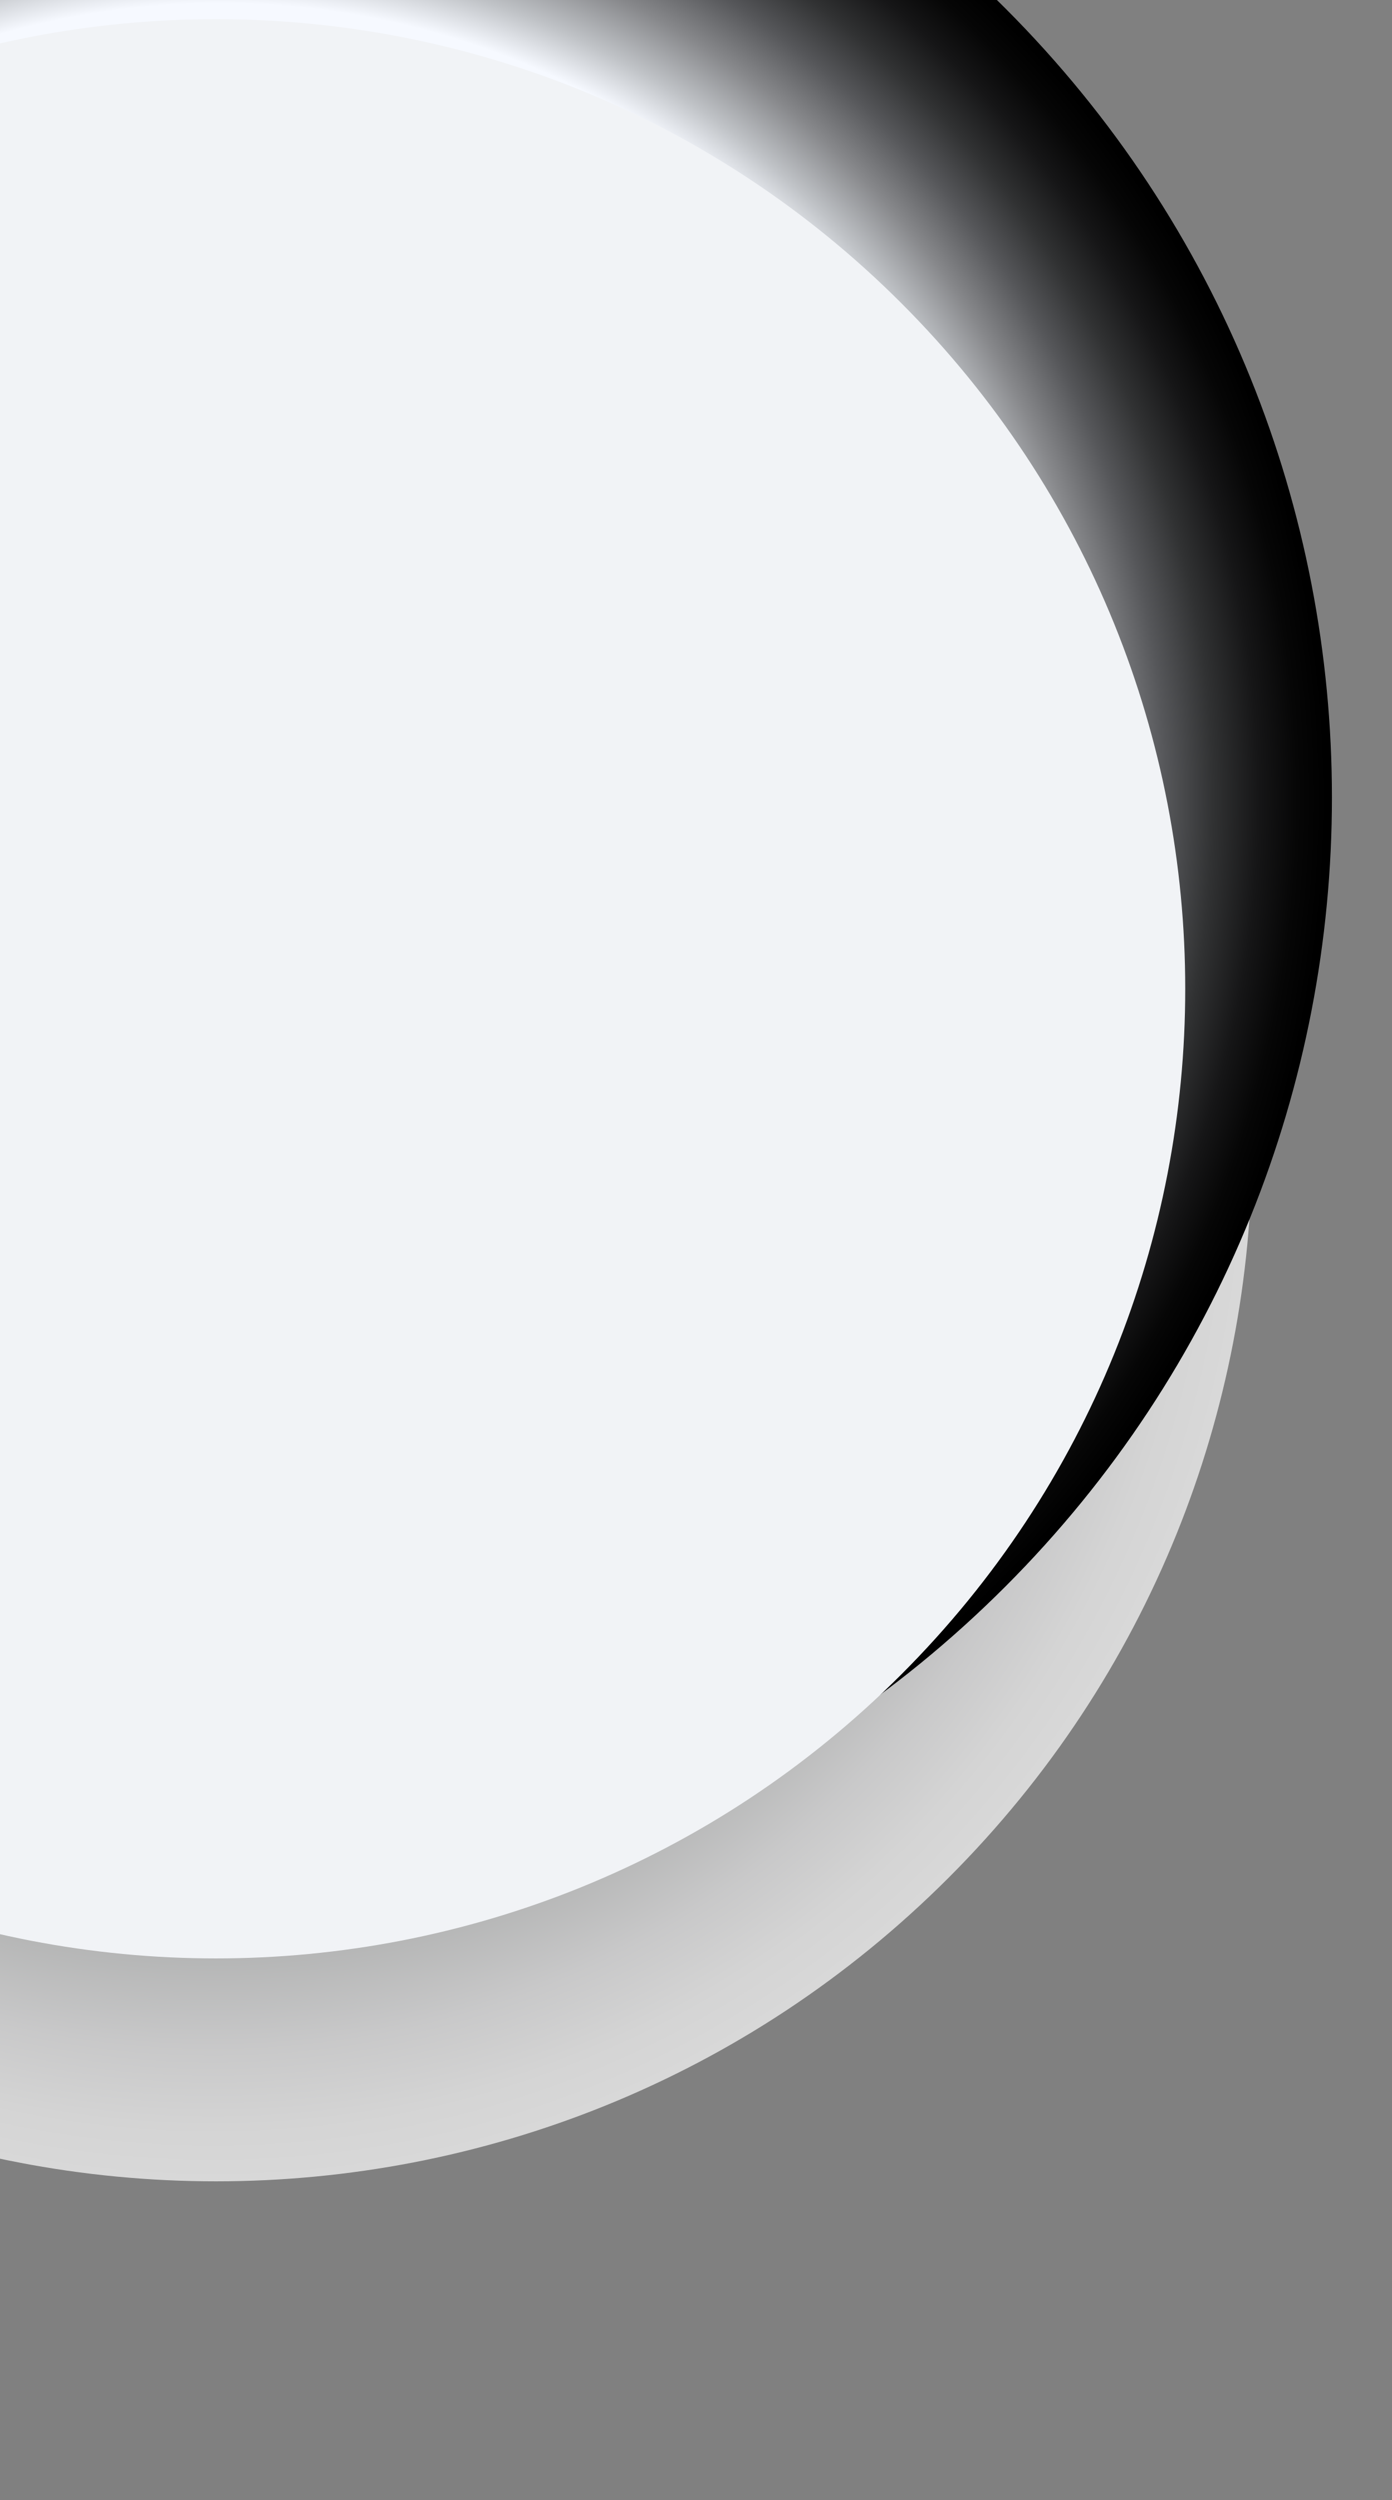 <svg width="517" height="928" viewBox="0 0 517 928" fill="none" xmlns="http://www.w3.org/2000/svg">
<rect x="0" y="0" width="517" height="928" fill="#808080" stroke="none"/>
<path style="mix-blend-mode:multiply" opacity="0.7" d="M352.317 696.953C502.608 546.713 502.608 303.127 352.317 152.887C202.026 2.647 -41.643 2.647 -191.934 152.887C-342.225 303.127 -342.225 546.713 -191.934 696.953C-41.643 847.193 202.026 847.193 352.317 696.953Z" fill="url(#paint0_radial_1573_9706)"/>
<path style="mix-blend-mode:screen" d="M373.287 588.989C535.16 427.172 535.16 164.814 373.287 2.996C211.415 -158.821 -51.032 -158.821 -212.904 2.996C-374.777 164.814 -374.777 427.172 -212.904 588.989C-51.032 750.807 211.415 750.807 373.287 588.989Z" fill="url(#paint1_radial_1573_9706)"/>
<path d="M334.761 621.489C475.355 480.942 475.355 253.07 334.761 112.523C194.166 -28.023 -33.783 -28.023 -174.377 112.523C-314.972 253.07 -314.972 480.942 -174.377 621.489C-33.783 762.036 194.166 762.036 334.761 621.489Z" fill="#F1F3F6"/>
<defs>
<radialGradient id="paint0_radial_1573_9706" cx="0" cy="0" r="1" gradientUnits="userSpaceOnUse" gradientTransform="translate(80.191 424.92) scale(384.844 384.713)">
<stop offset="0.522" stop-color="#545557"/>
<stop offset="0.582" stop-color="#747577"/>
<stop offset="0.683" stop-color="#A6A6A7"/>
<stop offset="0.778" stop-color="#CCCDCD"/>
<stop offset="0.866" stop-color="#E8E8E9"/>
<stop offset="0.943" stop-color="#F9F9F9"/>
<stop offset="1" stop-color="white"/>
</radialGradient>
<radialGradient id="paint1_radial_1573_9706" cx="0" cy="0" r="1" gradientUnits="userSpaceOnUse" gradientTransform="translate(80.192 295.993) scale(414.5 414.36)">
<stop offset="0.719" stop-color="#F6F9FF"/>
<stop offset="0.759" stop-color="#C0C3C7"/>
<stop offset="0.808" stop-color="#87888B"/>
<stop offset="0.855" stop-color="#56575A"/>
<stop offset="0.898" stop-color="#313233"/>
<stop offset="0.939" stop-color="#161617"/>
<stop offset="0.974" stop-color="#060606"/>
<stop offset="1"/>
</radialGradient>
</defs>
</svg>

